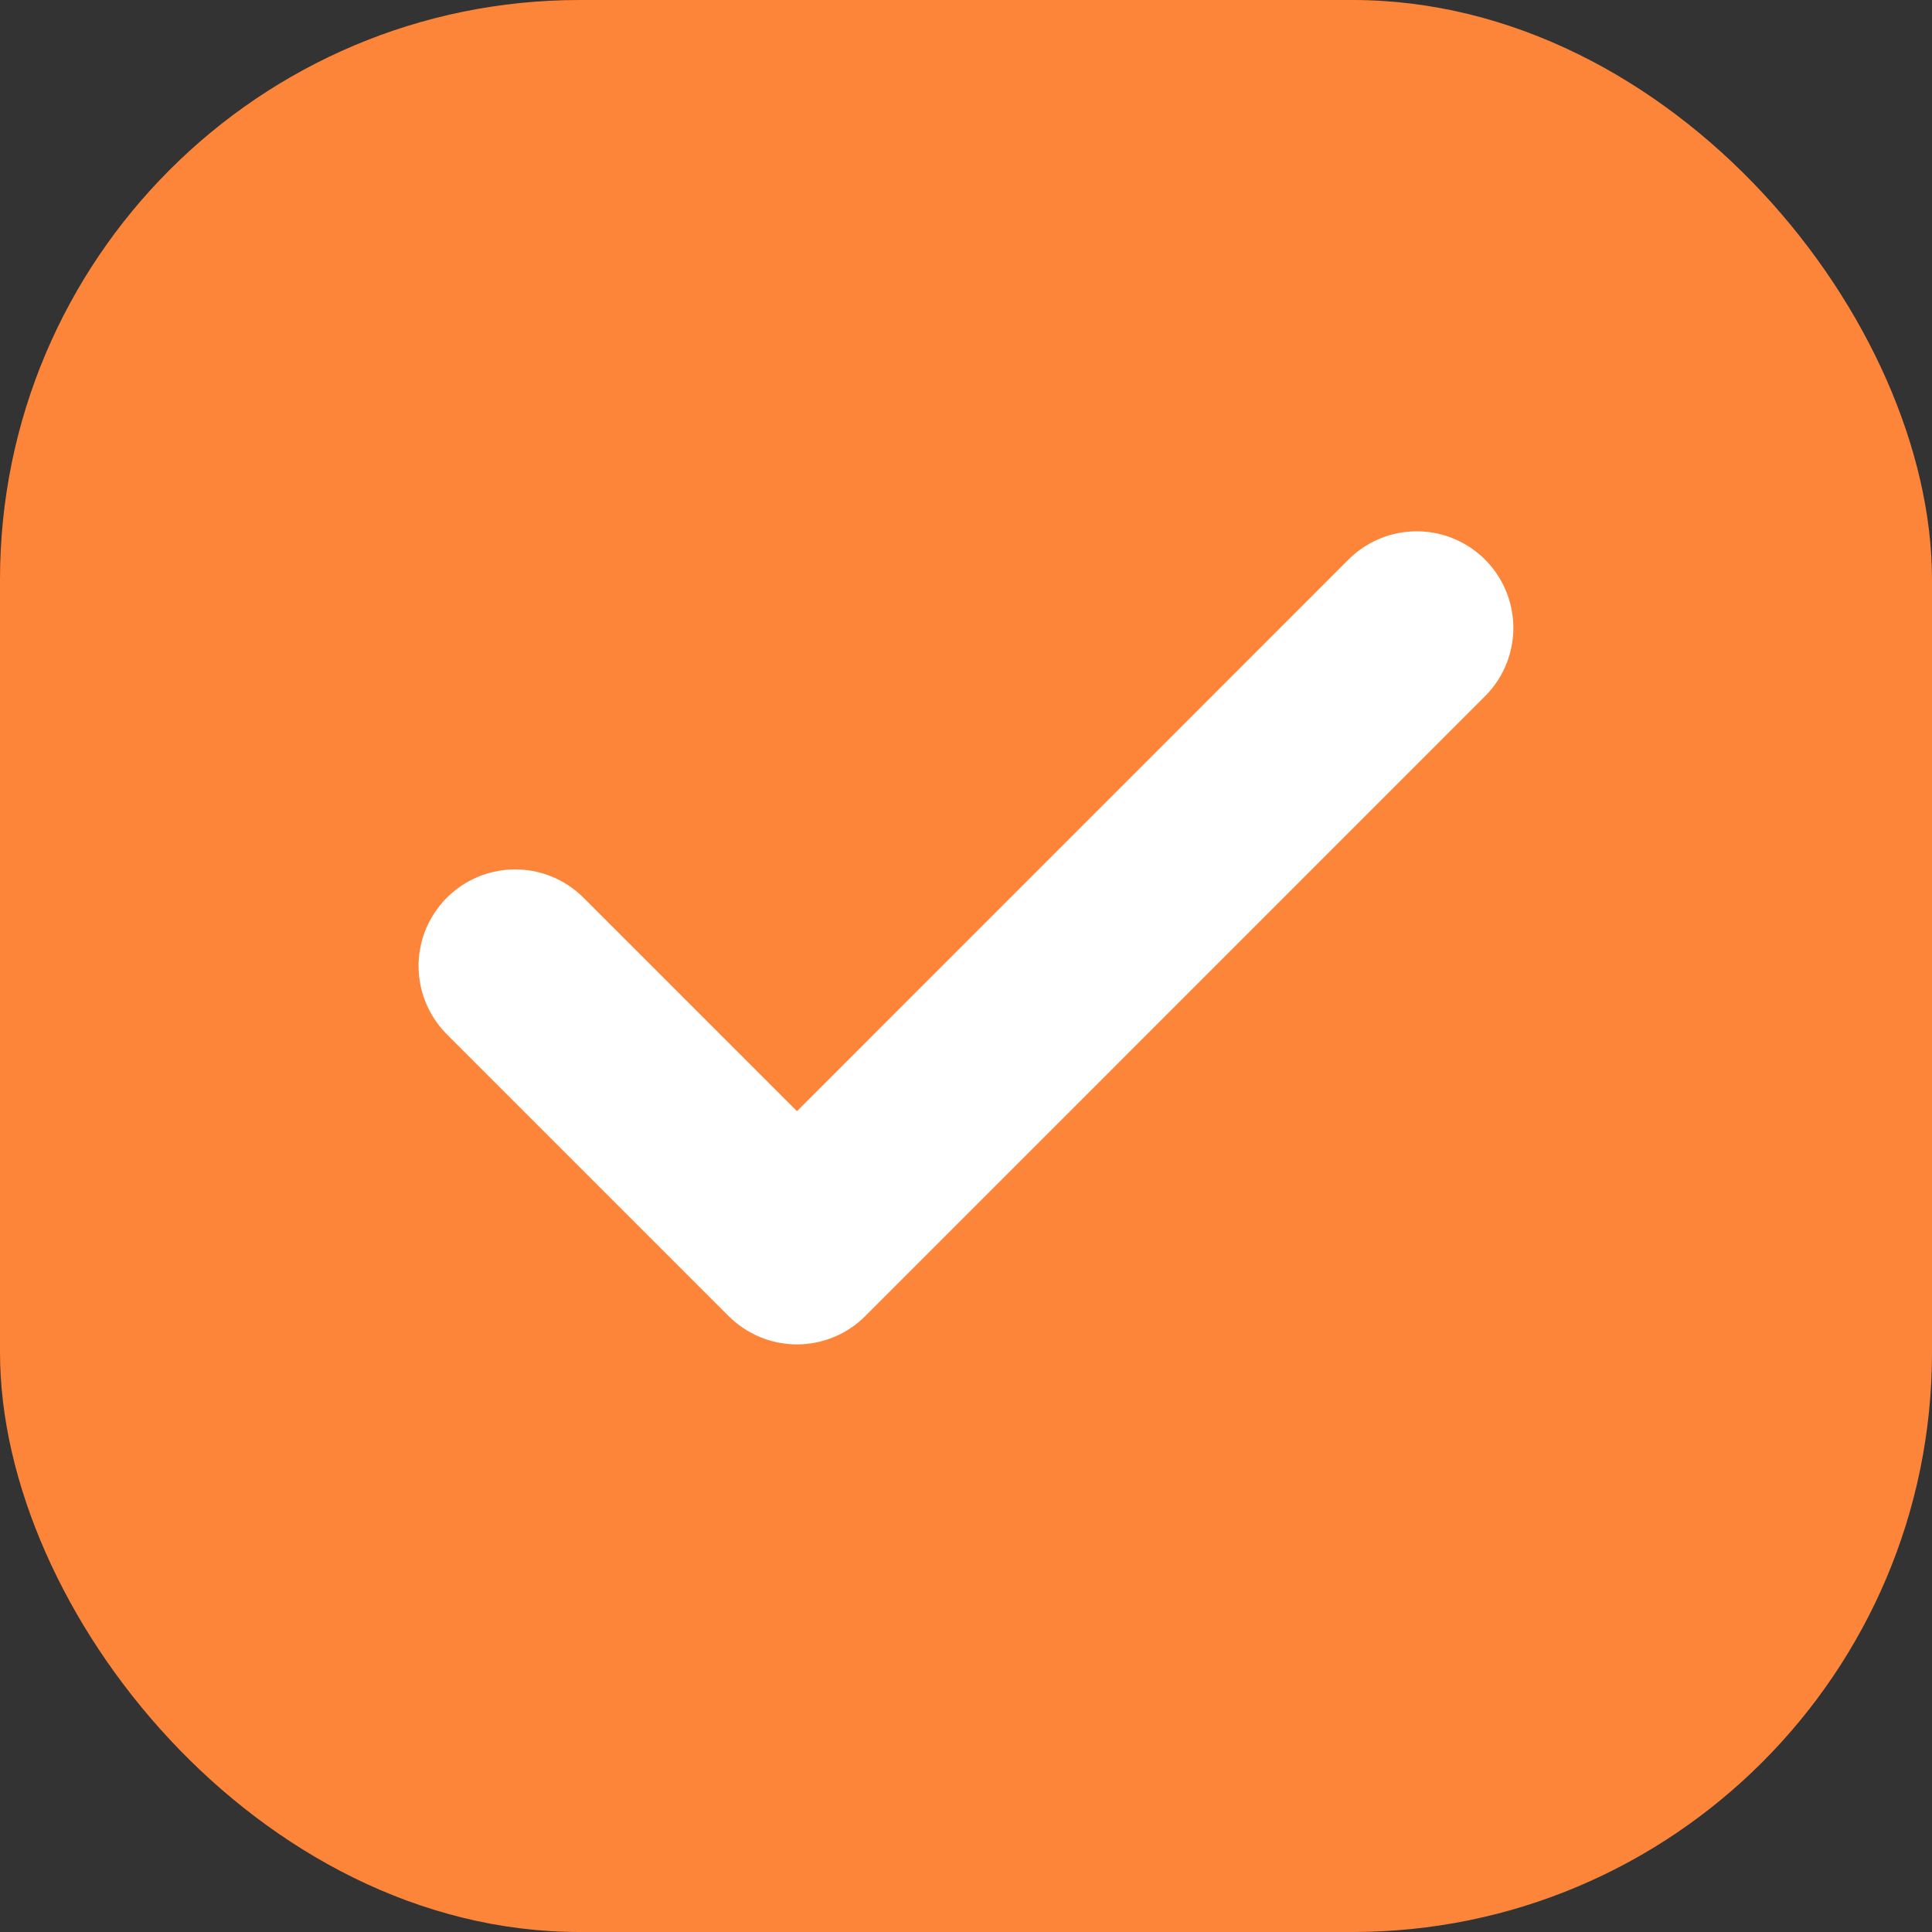 <svg width="20" height="20" viewBox="0 0 20 20" fill="none" xmlns="http://www.w3.org/2000/svg">
<rect x="0" y="0" width="20" height="20" fill="#333333" stroke="none"/>
<rect width="20" height="20" rx="6" fill="#FD853A"/>
<path d="M14.666 6.5L8.25 12.917L5.333 10" stroke="white" stroke-width="2" stroke-linecap="round" stroke-linejoin="round"/>
</svg>
